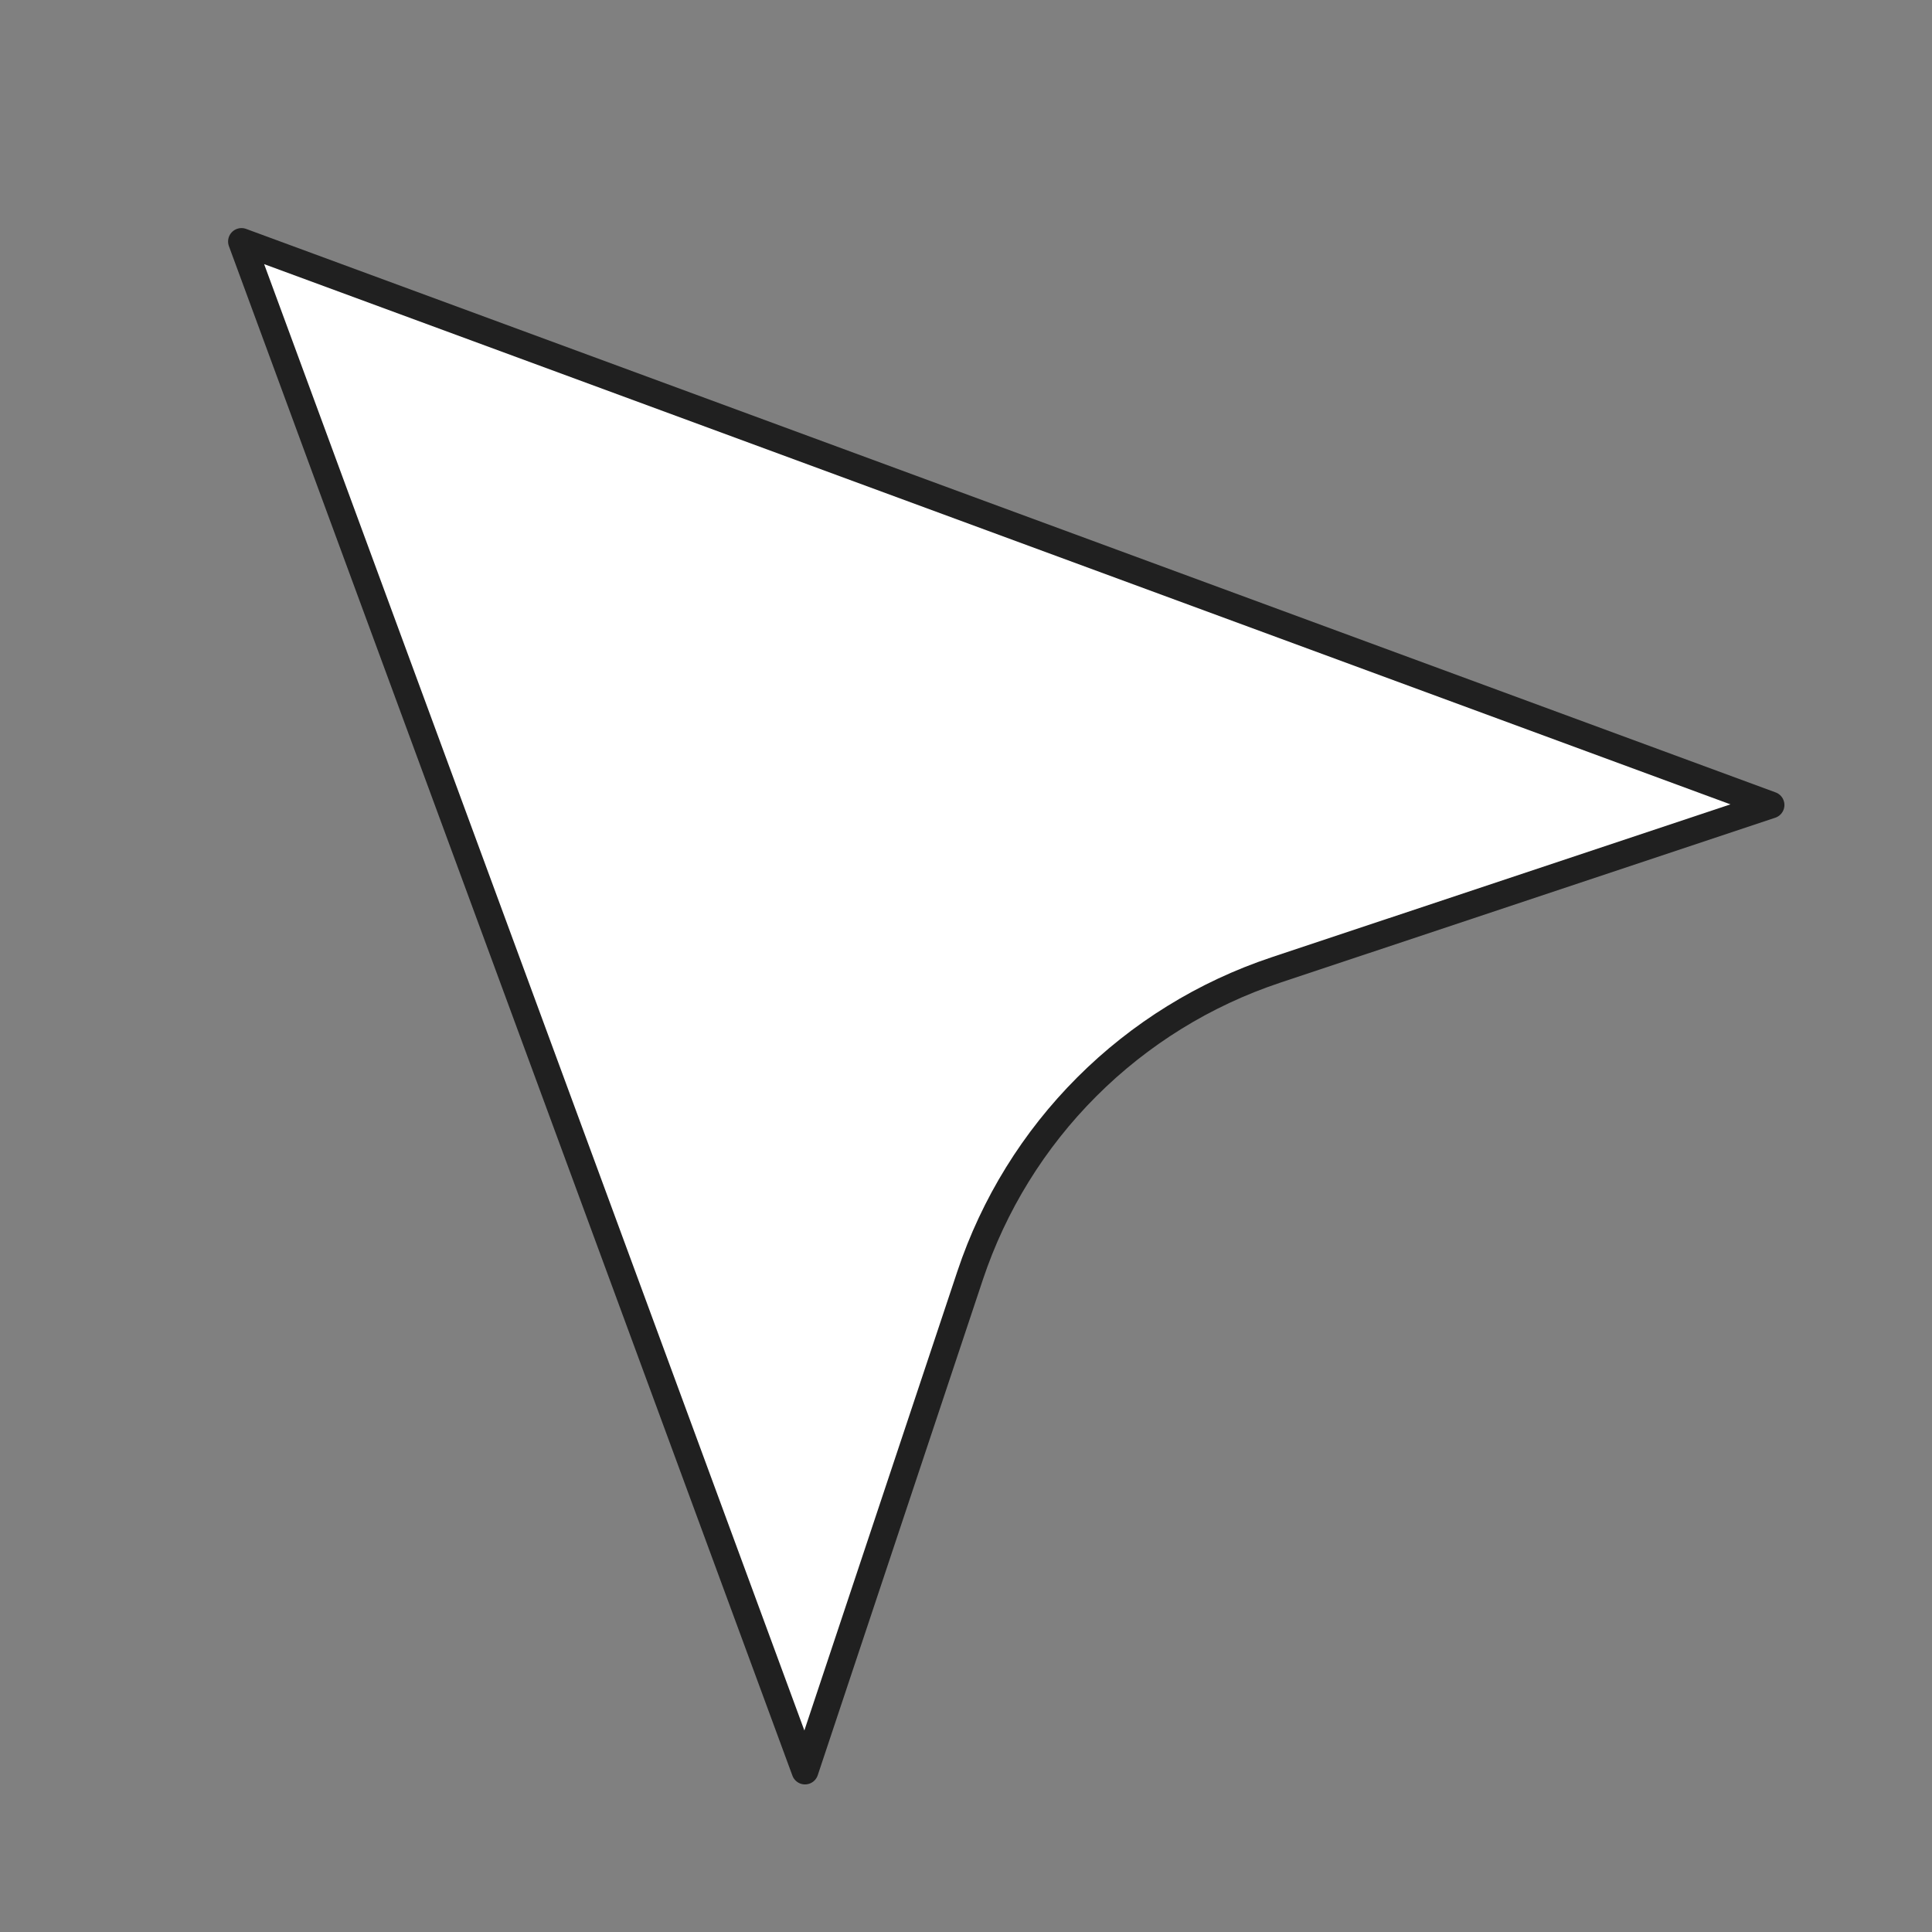 <svg width="36" height="36" viewBox="0 0 36 36" fill="none" xmlns="http://www.w3.org/2000/svg">
<rect x="0" y="0" width="36" height="36" fill="#808080" stroke="none"/>
<path d="M4.5 4.5L15 33L18.076 23.769C18.518 22.443 19.263 21.239 20.251 20.251C21.239 19.263 22.443 18.518 23.769 18.076L33 15L4.5 4.5Z" fill="white" stroke="#202020" stroke-width="0.5" stroke-linecap="round" stroke-linejoin="round"/>
</svg>
